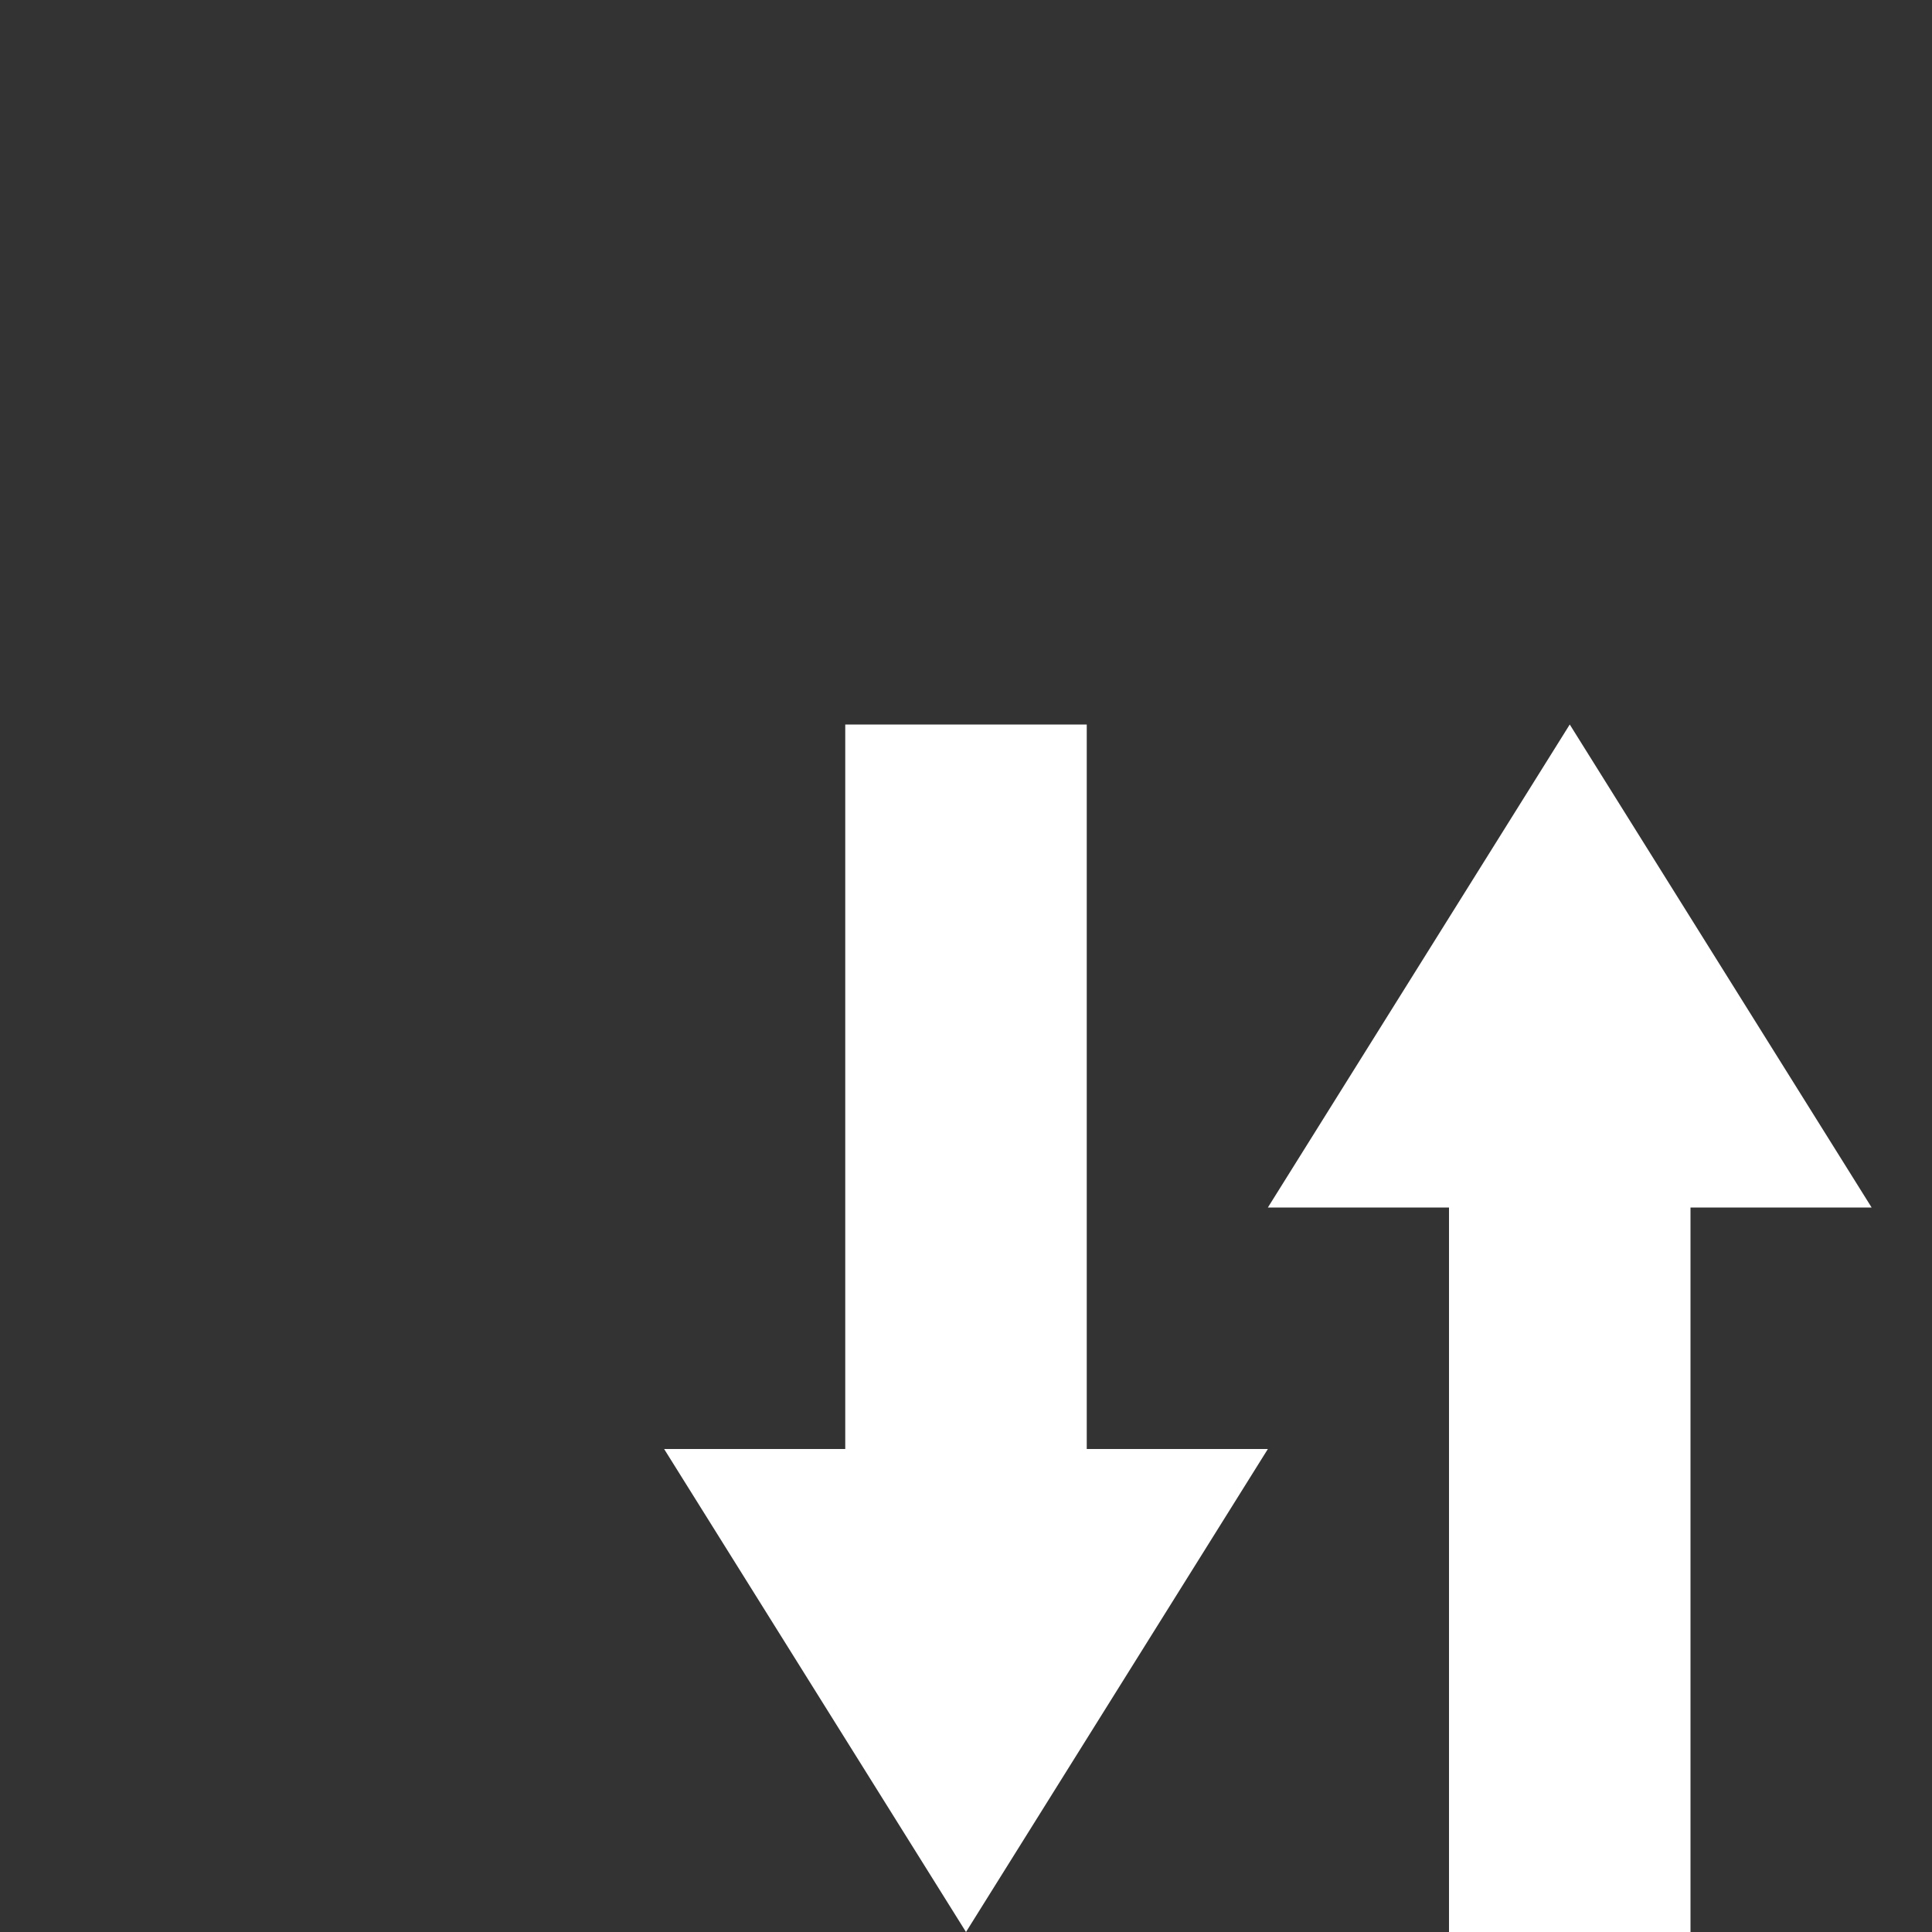 <svg width="16" height="16" viewBox="0 0 16 16" fill="none" xmlns="http://www.w3.org/2000/svg">
<rect x="0" y="0" width="16" height="16" fill="#333333" stroke="none"/>
<path d="M8 16L10.5 12H9V6H7V12H5.5L8 16Z" fill="white"/>
<path d="M13 6L10.5 10H12V16H14V10H15.5L13 6Z" fill="white"/>
</svg>
